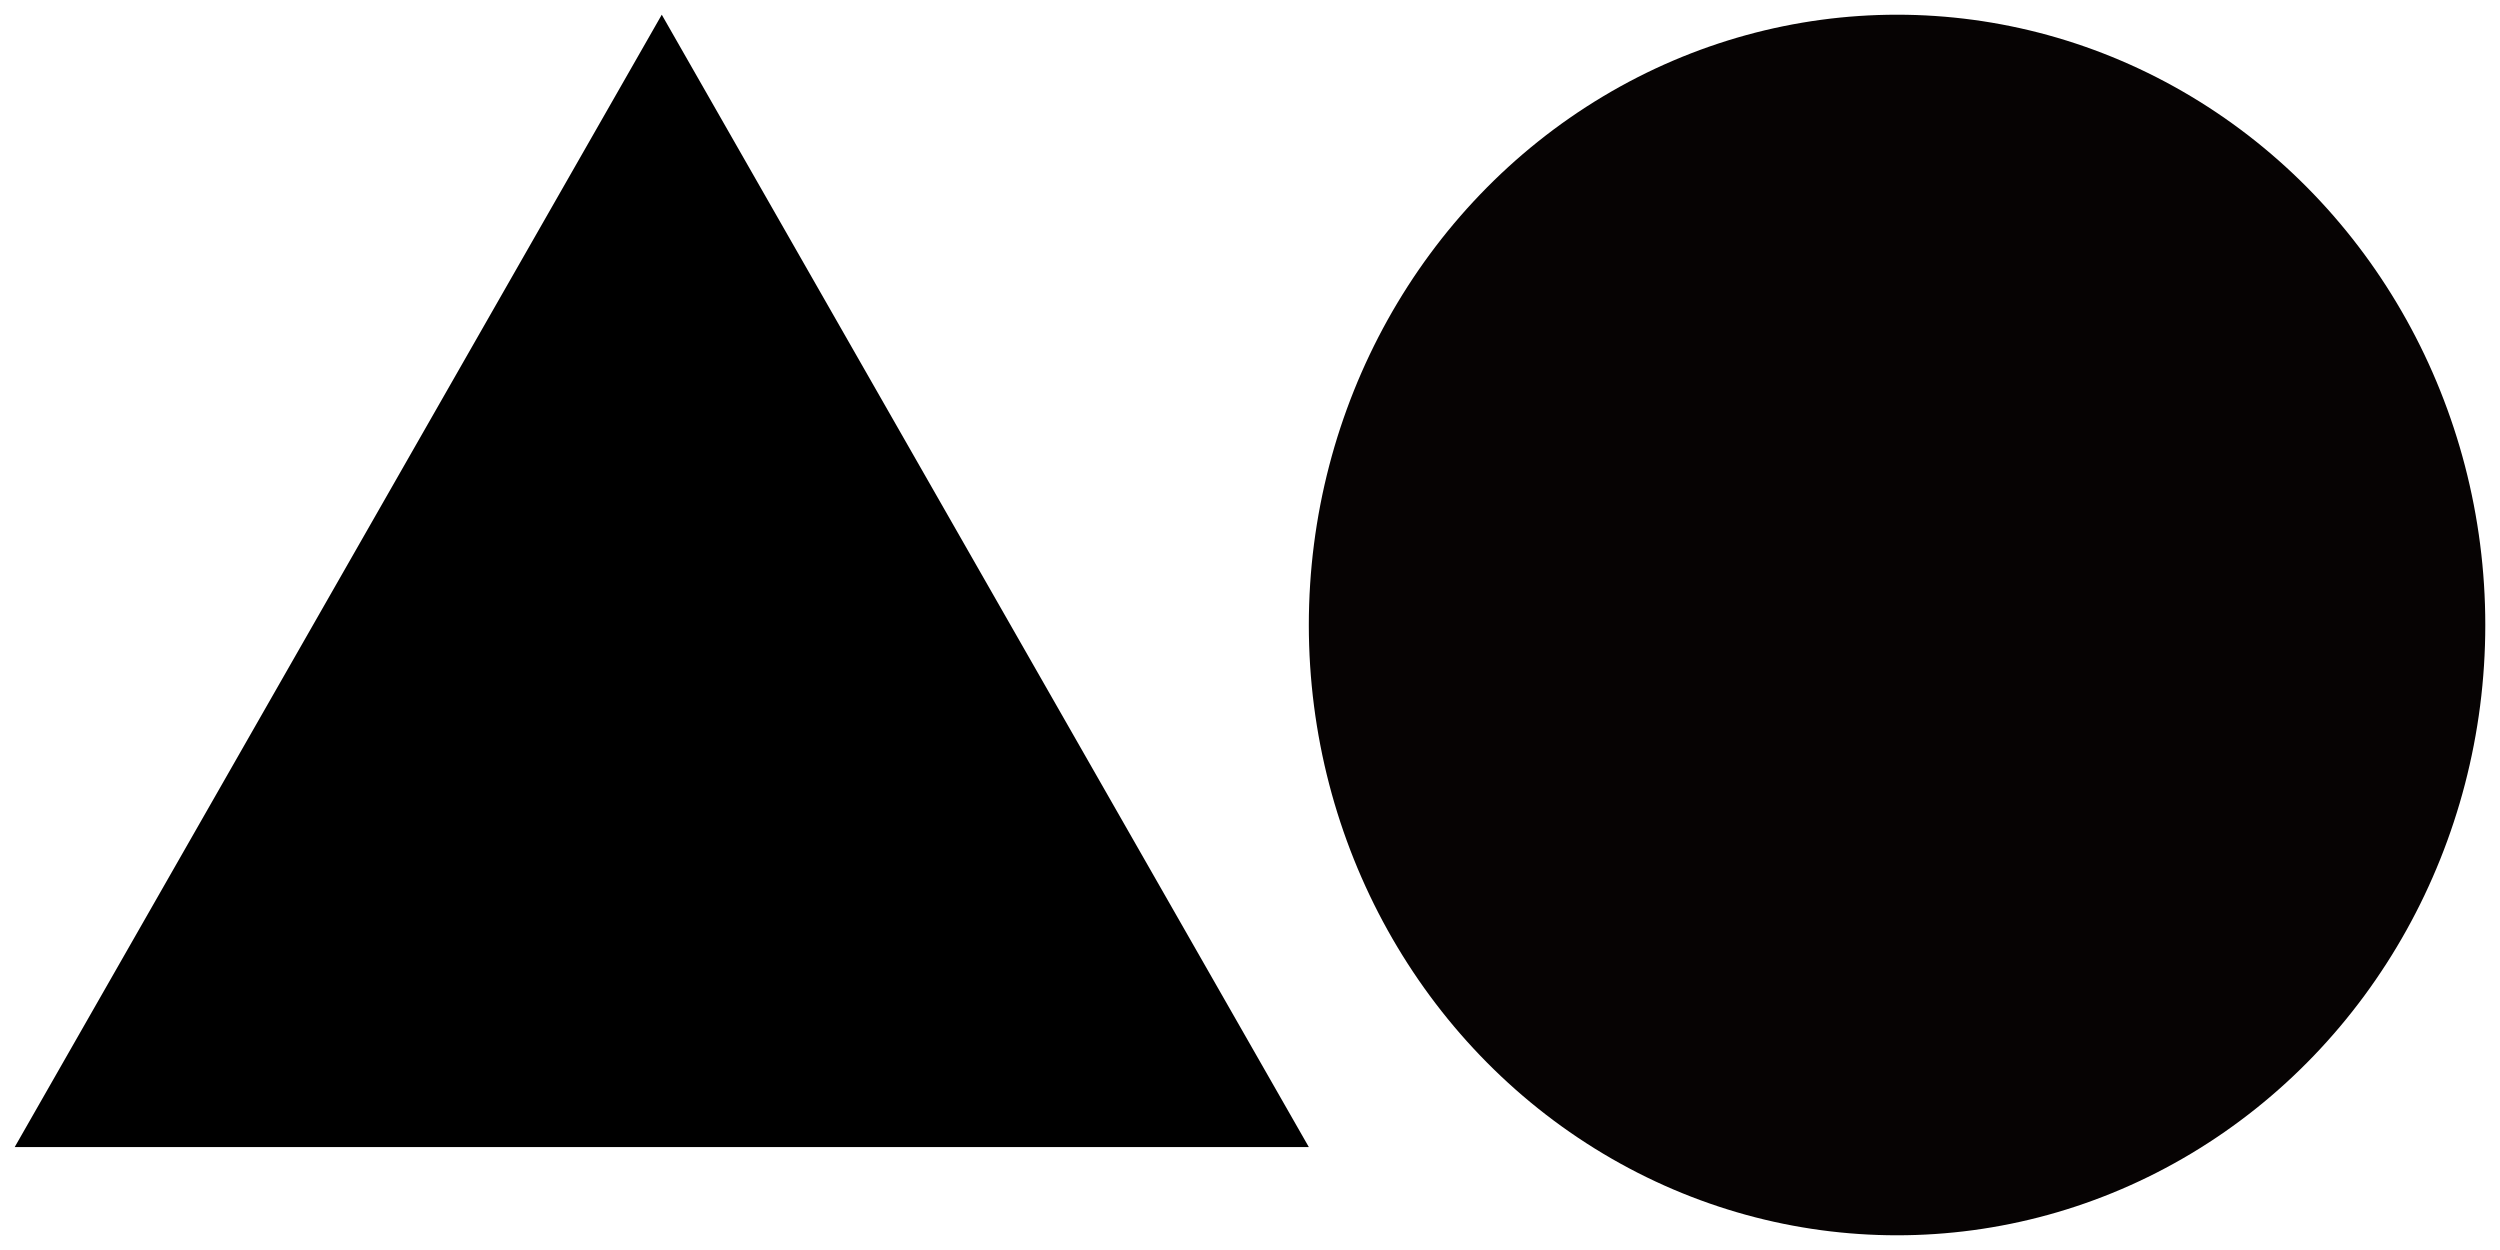 <svg id="Layer_1" data-name="Layer 1" xmlns="http://www.w3.org/2000/svg" width="340" height="170" viewBox="0 0 340 170"><defs><style>.cls-1{fill:#060303;}</style></defs><g id="Group_20" data-name="Group 20"><g id="Group_5" data-name="Group 5"><ellipse id="Ellipse_1" data-name="Ellipse 1" class="cls-1" cx="258" cy="85" rx="80" ry="83"/></g><path id="Polygon_1" data-name="Polygon 1" d="M90,2l88,154H2Z"/></g></svg>